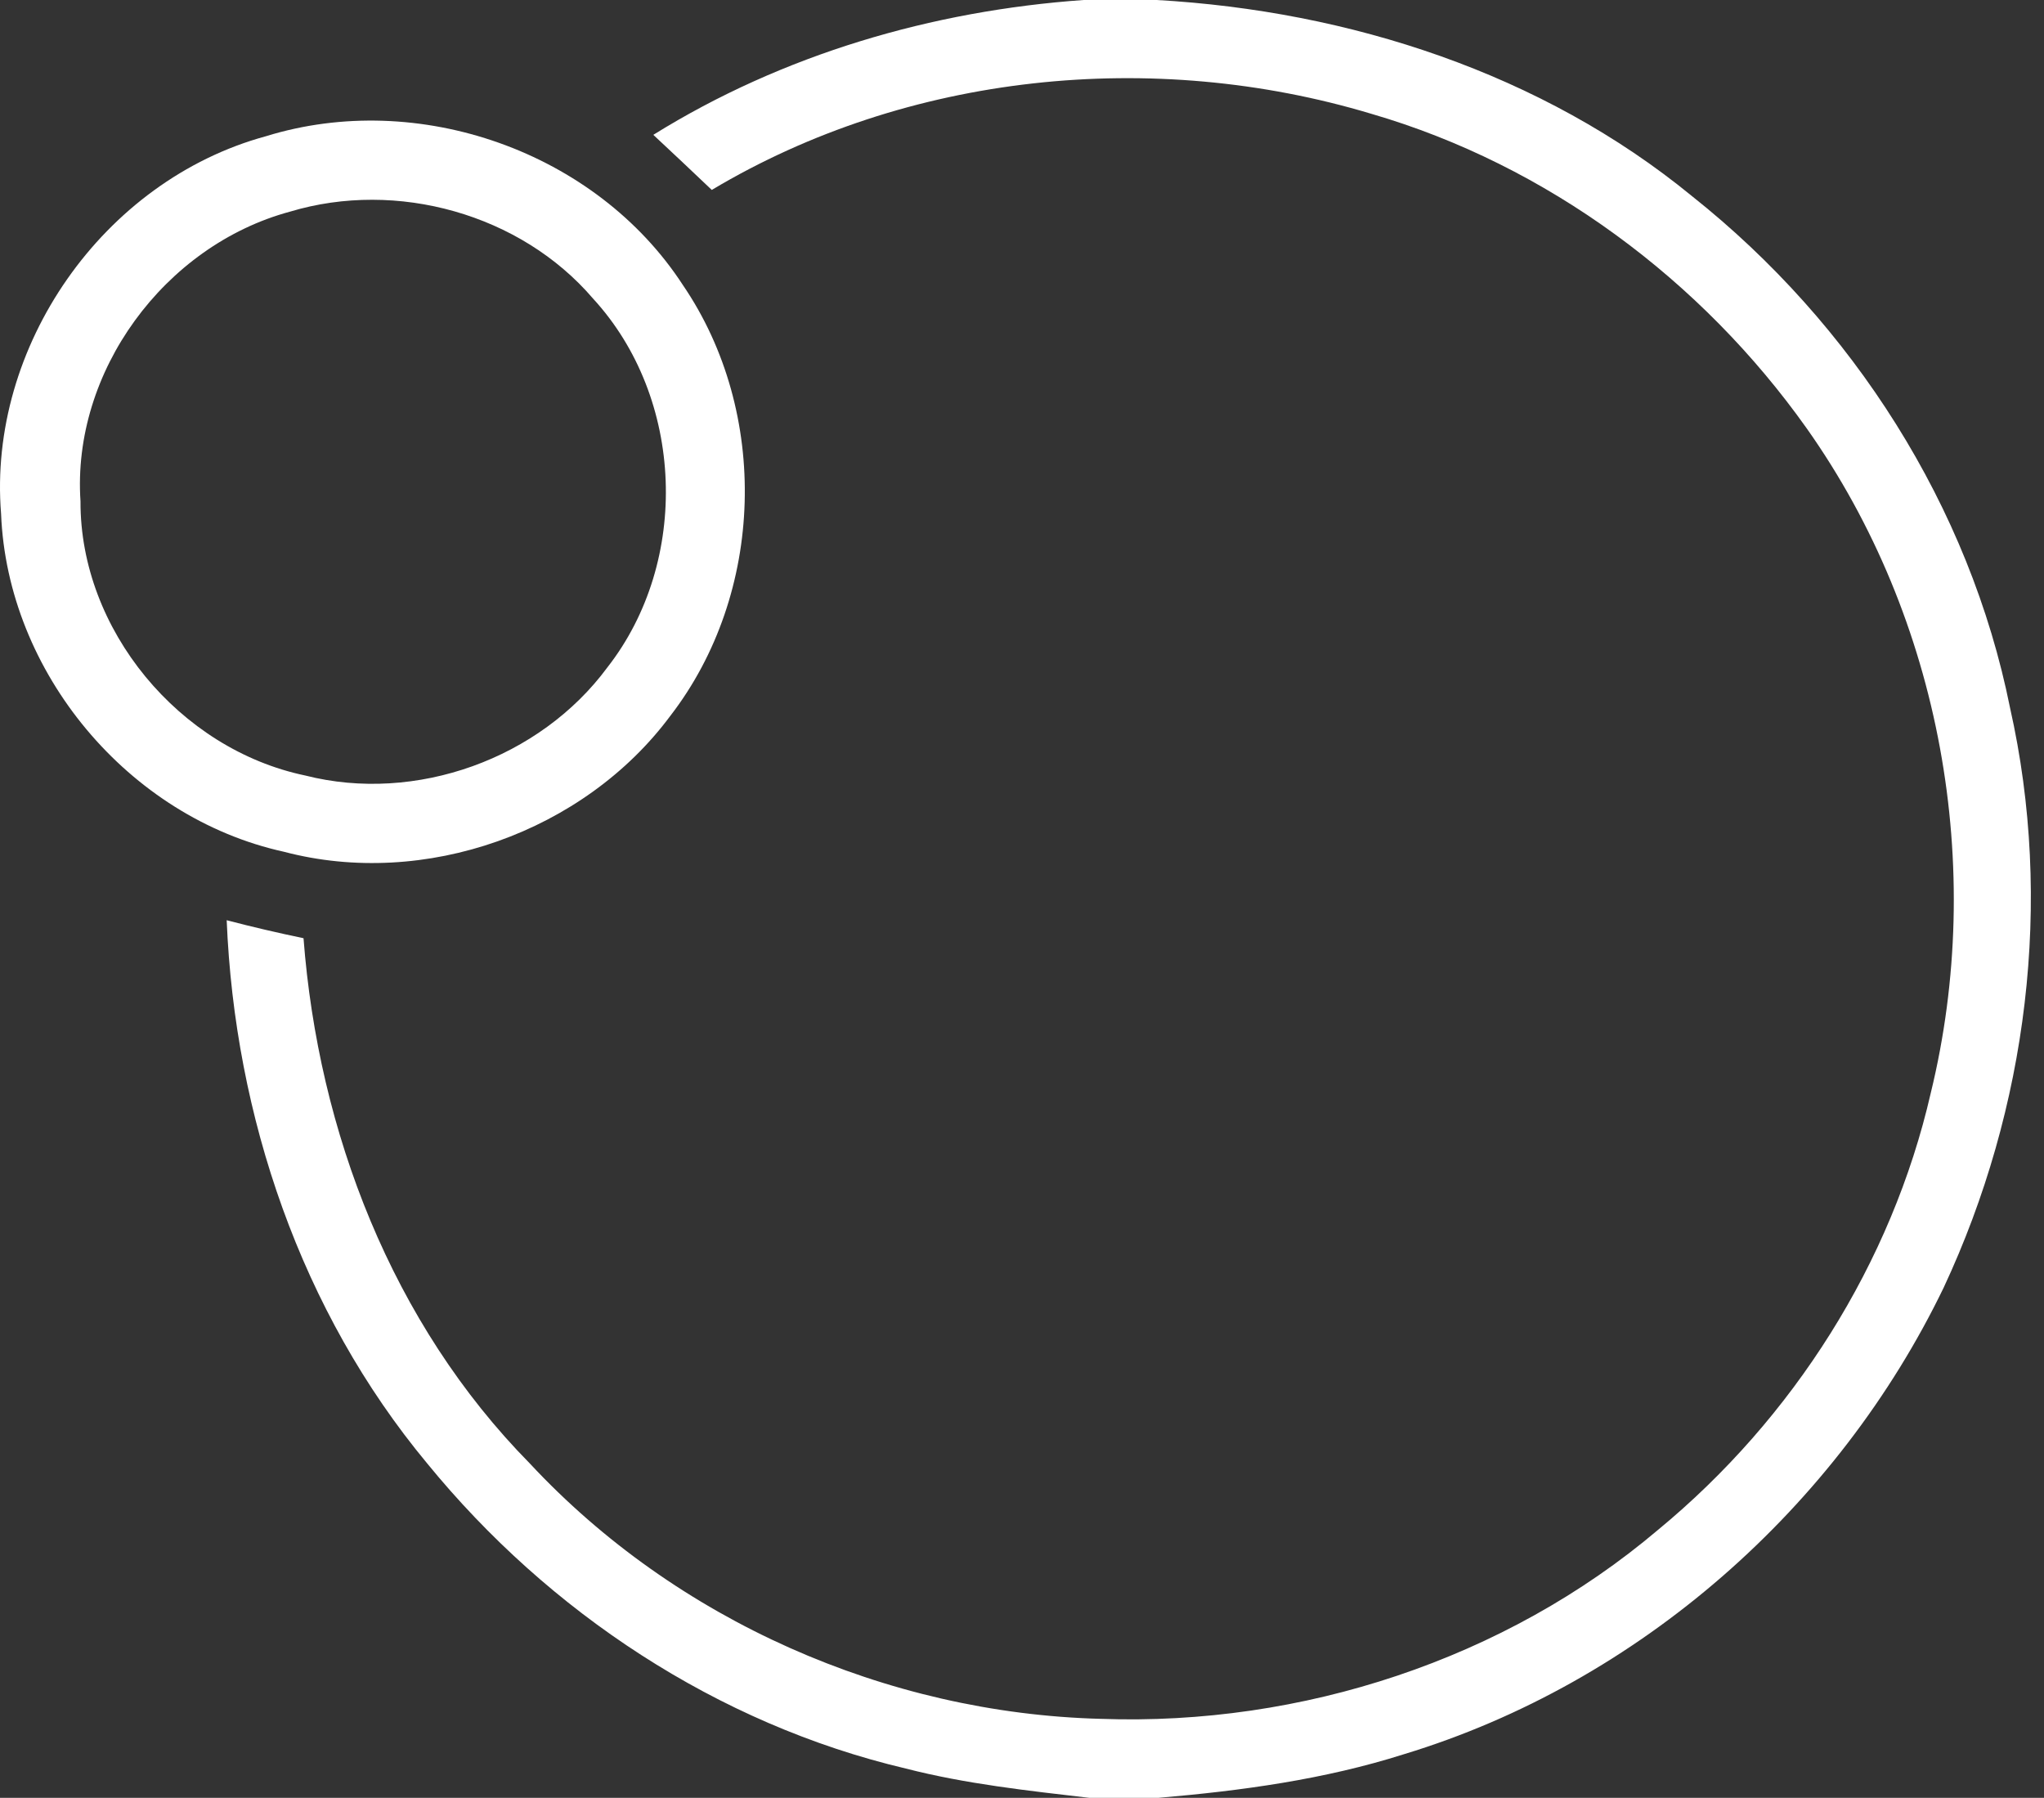 <svg width="83" height="73" viewBox="0 0 83 73" fill="none" xmlns="http://www.w3.org/2000/svg">
<rect x="0" y="0" width="83" height="73" fill="#333333" stroke="none"/>
<path d="M44.005 0H46.973C54.794 0.443 62.616 2.972 68.704 7.962C75.239 13.15 79.982 20.57 81.621 28.741C83.391 36.599 82.33 44.999 78.926 52.283C74.624 61.195 66.561 68.328 57.016 71.227C53.786 72.254 50.414 72.713 47.041 73H44.231C41.731 72.708 39.22 72.437 36.783 71.811C29.129 70.007 22.279 65.46 17.347 59.422C12.215 53.248 9.531 45.317 9.205 37.365C10.24 37.637 11.28 37.877 12.325 38.096C12.924 45.948 15.918 53.744 21.518 59.427C27.438 65.783 35.995 69.569 44.704 69.793C52.846 70.085 61.114 67.384 67.328 62.118C72.812 57.597 76.815 51.298 78.401 44.384C80.638 35.228 78.832 25.128 73.369 17.4C69.098 11.377 62.831 6.7 55.682 4.62C46.831 1.961 36.867 2.956 28.903 7.712C28.115 6.961 27.322 6.215 26.529 5.475C31.777 2.211 37.849 0.433 44.005 0Z" fill="white"/>
<path d="M10.797 5.532C16.99 3.614 24.202 6.153 27.727 11.57C31.262 16.748 31.057 24.095 27.222 29.064C23.719 33.783 17.247 36.093 11.532 34.586C5.197 33.194 0.296 27.286 0.044 20.862C-0.507 14.084 4.173 7.337 10.797 5.532ZM11.779 8.593C6.673 9.97 2.912 15.095 3.269 20.357C3.248 25.56 7.277 30.42 12.394 31.489C16.885 32.631 21.927 30.806 24.664 27.099C28.037 22.786 27.795 16.159 24.081 12.123C21.14 8.687 16.113 7.29 11.779 8.593Z" fill="white"/>
</svg>
